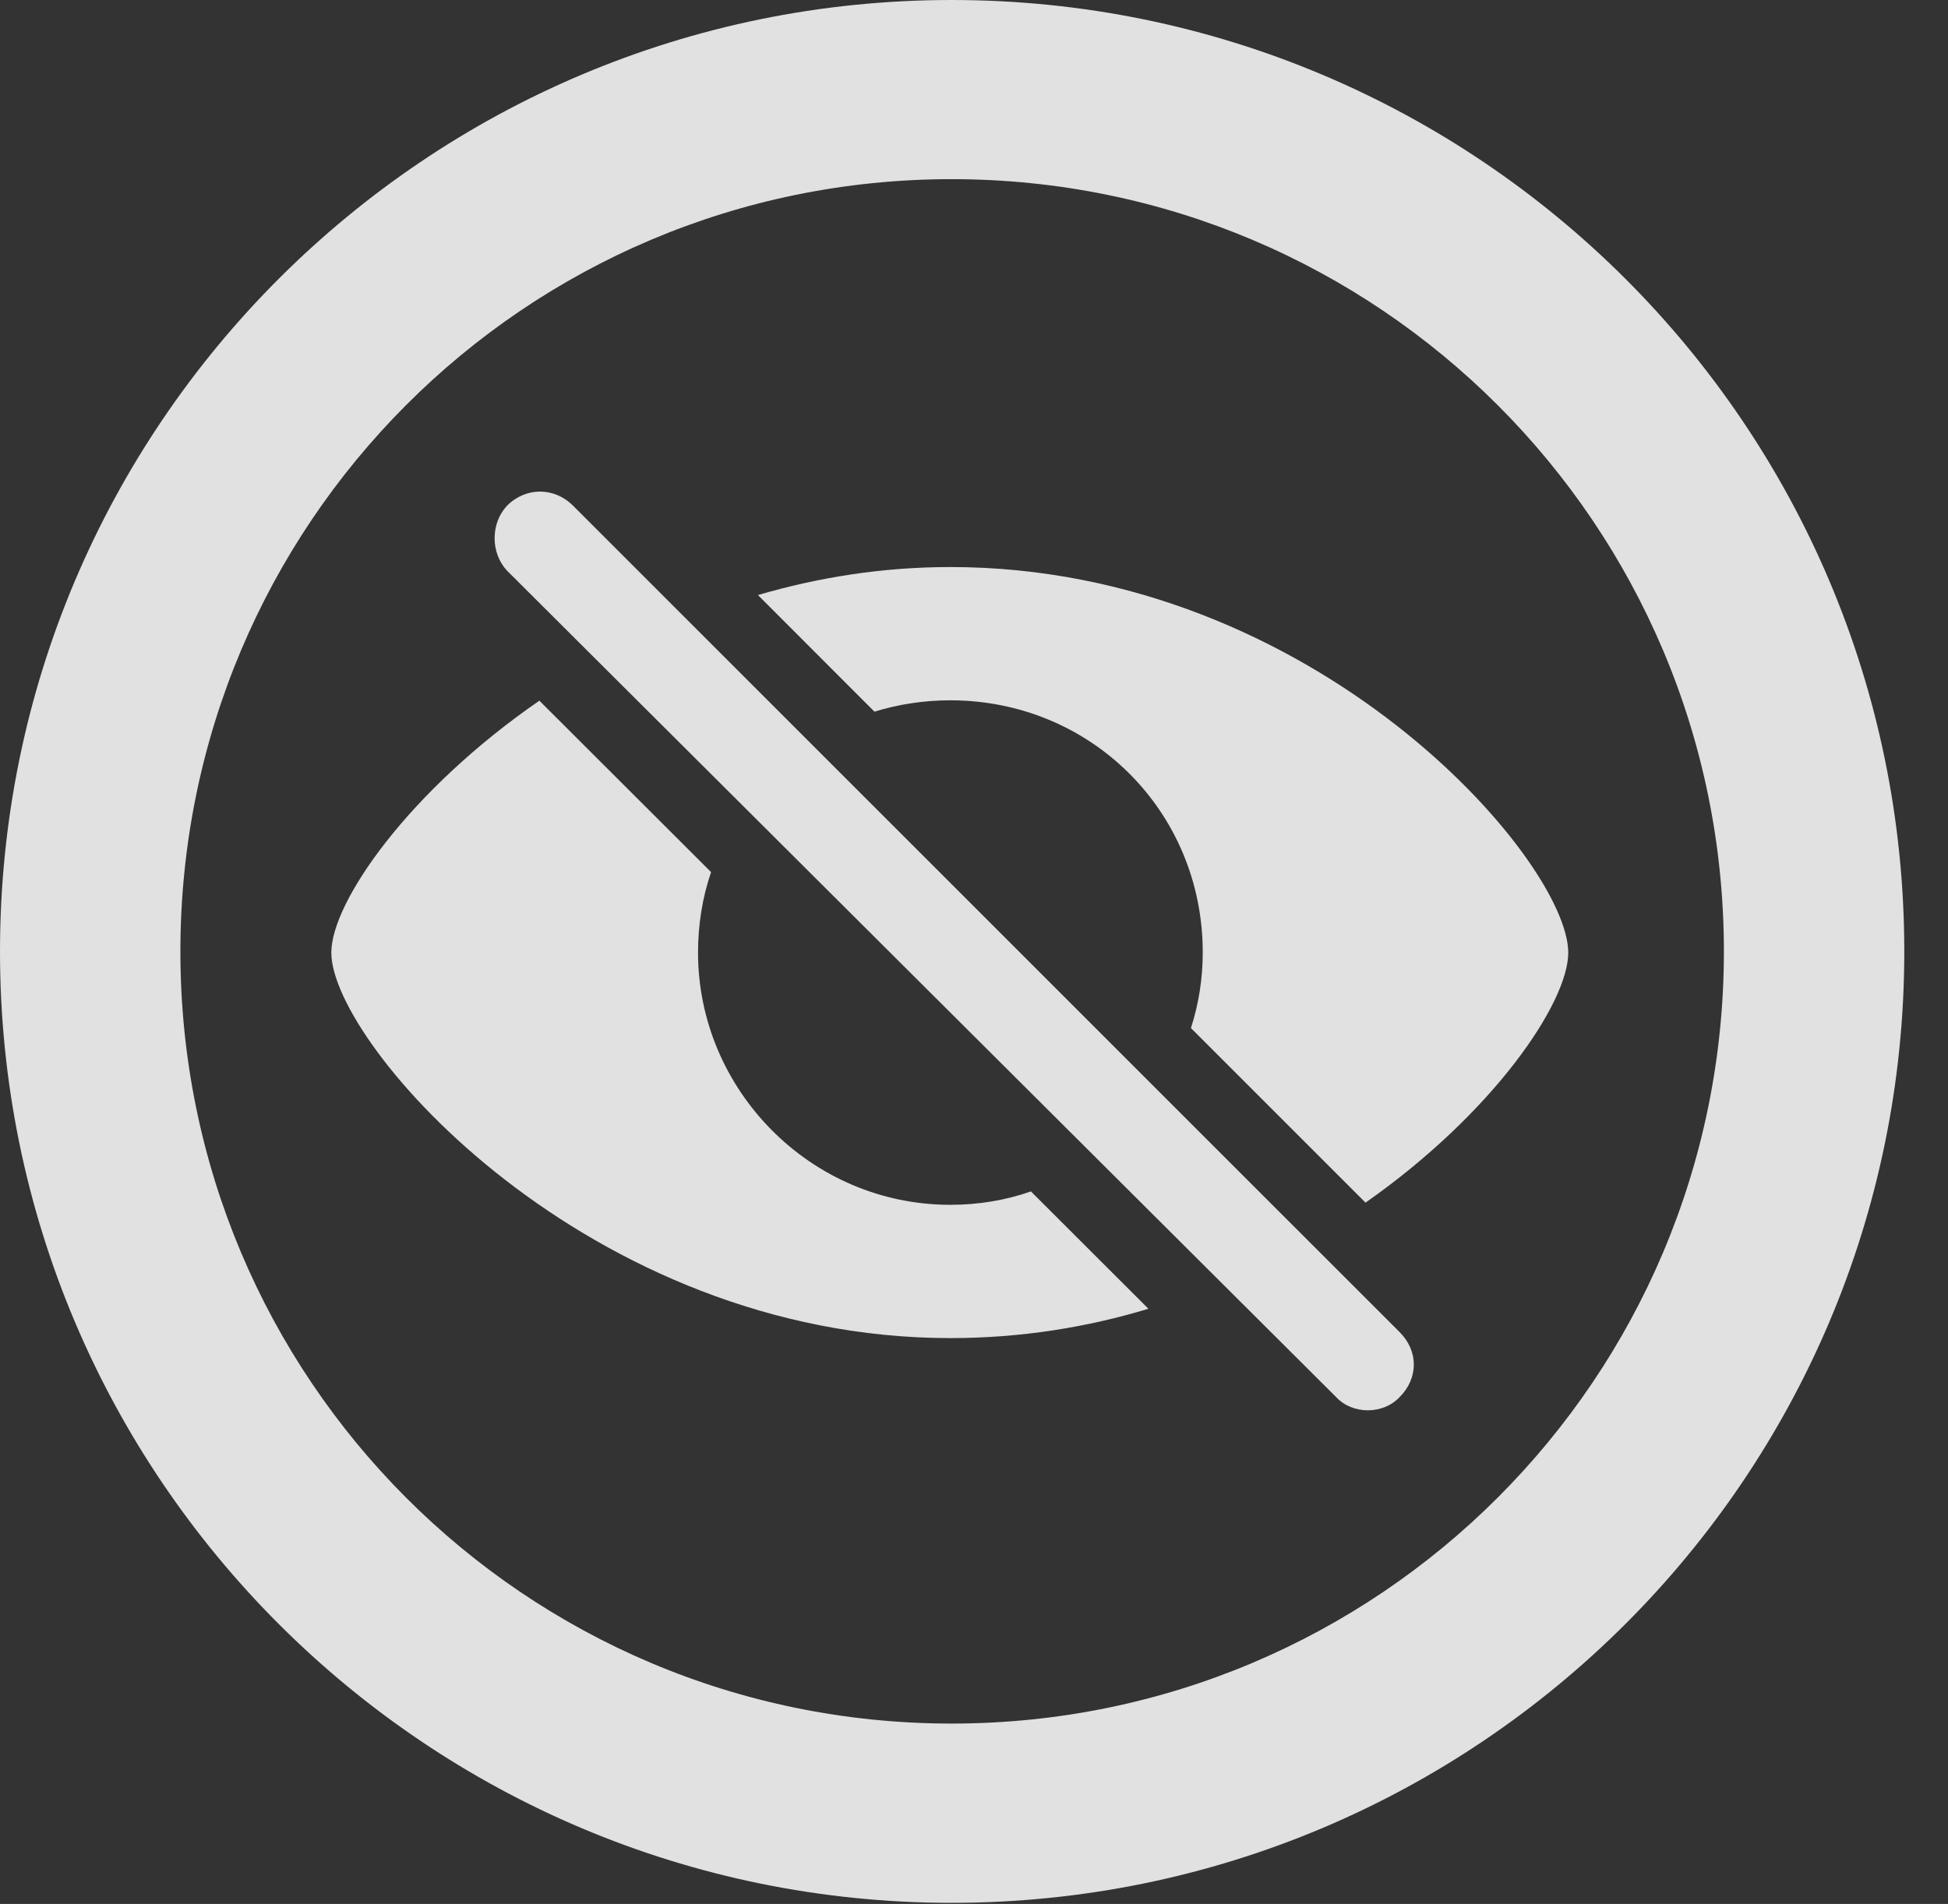 <?xml version="1.0" encoding="UTF-8"?>
<!--Generator: Apple Native CoreSVG 341-->
<!DOCTYPE svg
PUBLIC "-//W3C//DTD SVG 1.1//EN"
       "http://www.w3.org/Graphics/SVG/1.1/DTD/svg11.dtd">
<svg version="1.1" xmlns="http://www.w3.org/2000/svg" xmlns:xlink="http://www.w3.org/1999/xlink" viewBox="0 0 16.133 15.771">
 <rect x="0" y="0" width="16.133" height="15.771" fill="#333333" stroke="none"/>
 <g>
  <rect height="15.771" opacity="0" width="16.133" x="0" y="0"/>
  <path d="M15.771 7.881C15.771 12.236 12.236 15.762 7.881 15.762C3.535 15.762 0 12.236 0 7.881C0 3.525 3.535 0 7.881 0C12.236 0 15.771 3.525 15.771 7.881ZM1.494 7.881C1.494 11.416 4.346 14.277 7.881 14.277C11.416 14.277 14.277 11.416 14.277 7.881C14.277 4.346 11.416 1.484 7.881 1.484C4.346 1.484 1.494 4.346 1.494 7.881Z" fill="white" fill-opacity="0.85"/>
  <path d="M5.889 7.224C5.818 7.432 5.781 7.656 5.781 7.891C5.781 9.023 6.709 9.98 7.871 9.98C8.105 9.98 8.329 9.942 8.538 9.869L9.511 10.841C9.006 10.994 8.456 11.084 7.871 11.084C4.873 11.084 2.744 8.652 2.744 7.891C2.744 7.472 3.387 6.549 4.467 5.804ZM12.988 7.891C12.988 8.306 12.369 9.219 11.309 9.962L9.863 8.516C9.927 8.318 9.961 8.107 9.961 7.891C9.961 6.719 9.033 5.801 7.871 5.801C7.652 5.801 7.44 5.834 7.242 5.895L6.277 4.929C6.772 4.784 7.306 4.697 7.871 4.697C10.898 4.697 12.988 7.129 12.988 7.891Z" fill="white" fill-opacity="0.85"/>
  <path d="M11.065 11.572C11.201 11.719 11.455 11.719 11.592 11.572C11.748 11.416 11.748 11.191 11.592 11.035L4.746 4.189C4.59 4.033 4.355 4.033 4.199 4.189C4.062 4.336 4.062 4.58 4.199 4.727Z" fill="white" fill-opacity="0.85"/>
 </g>
</svg>
